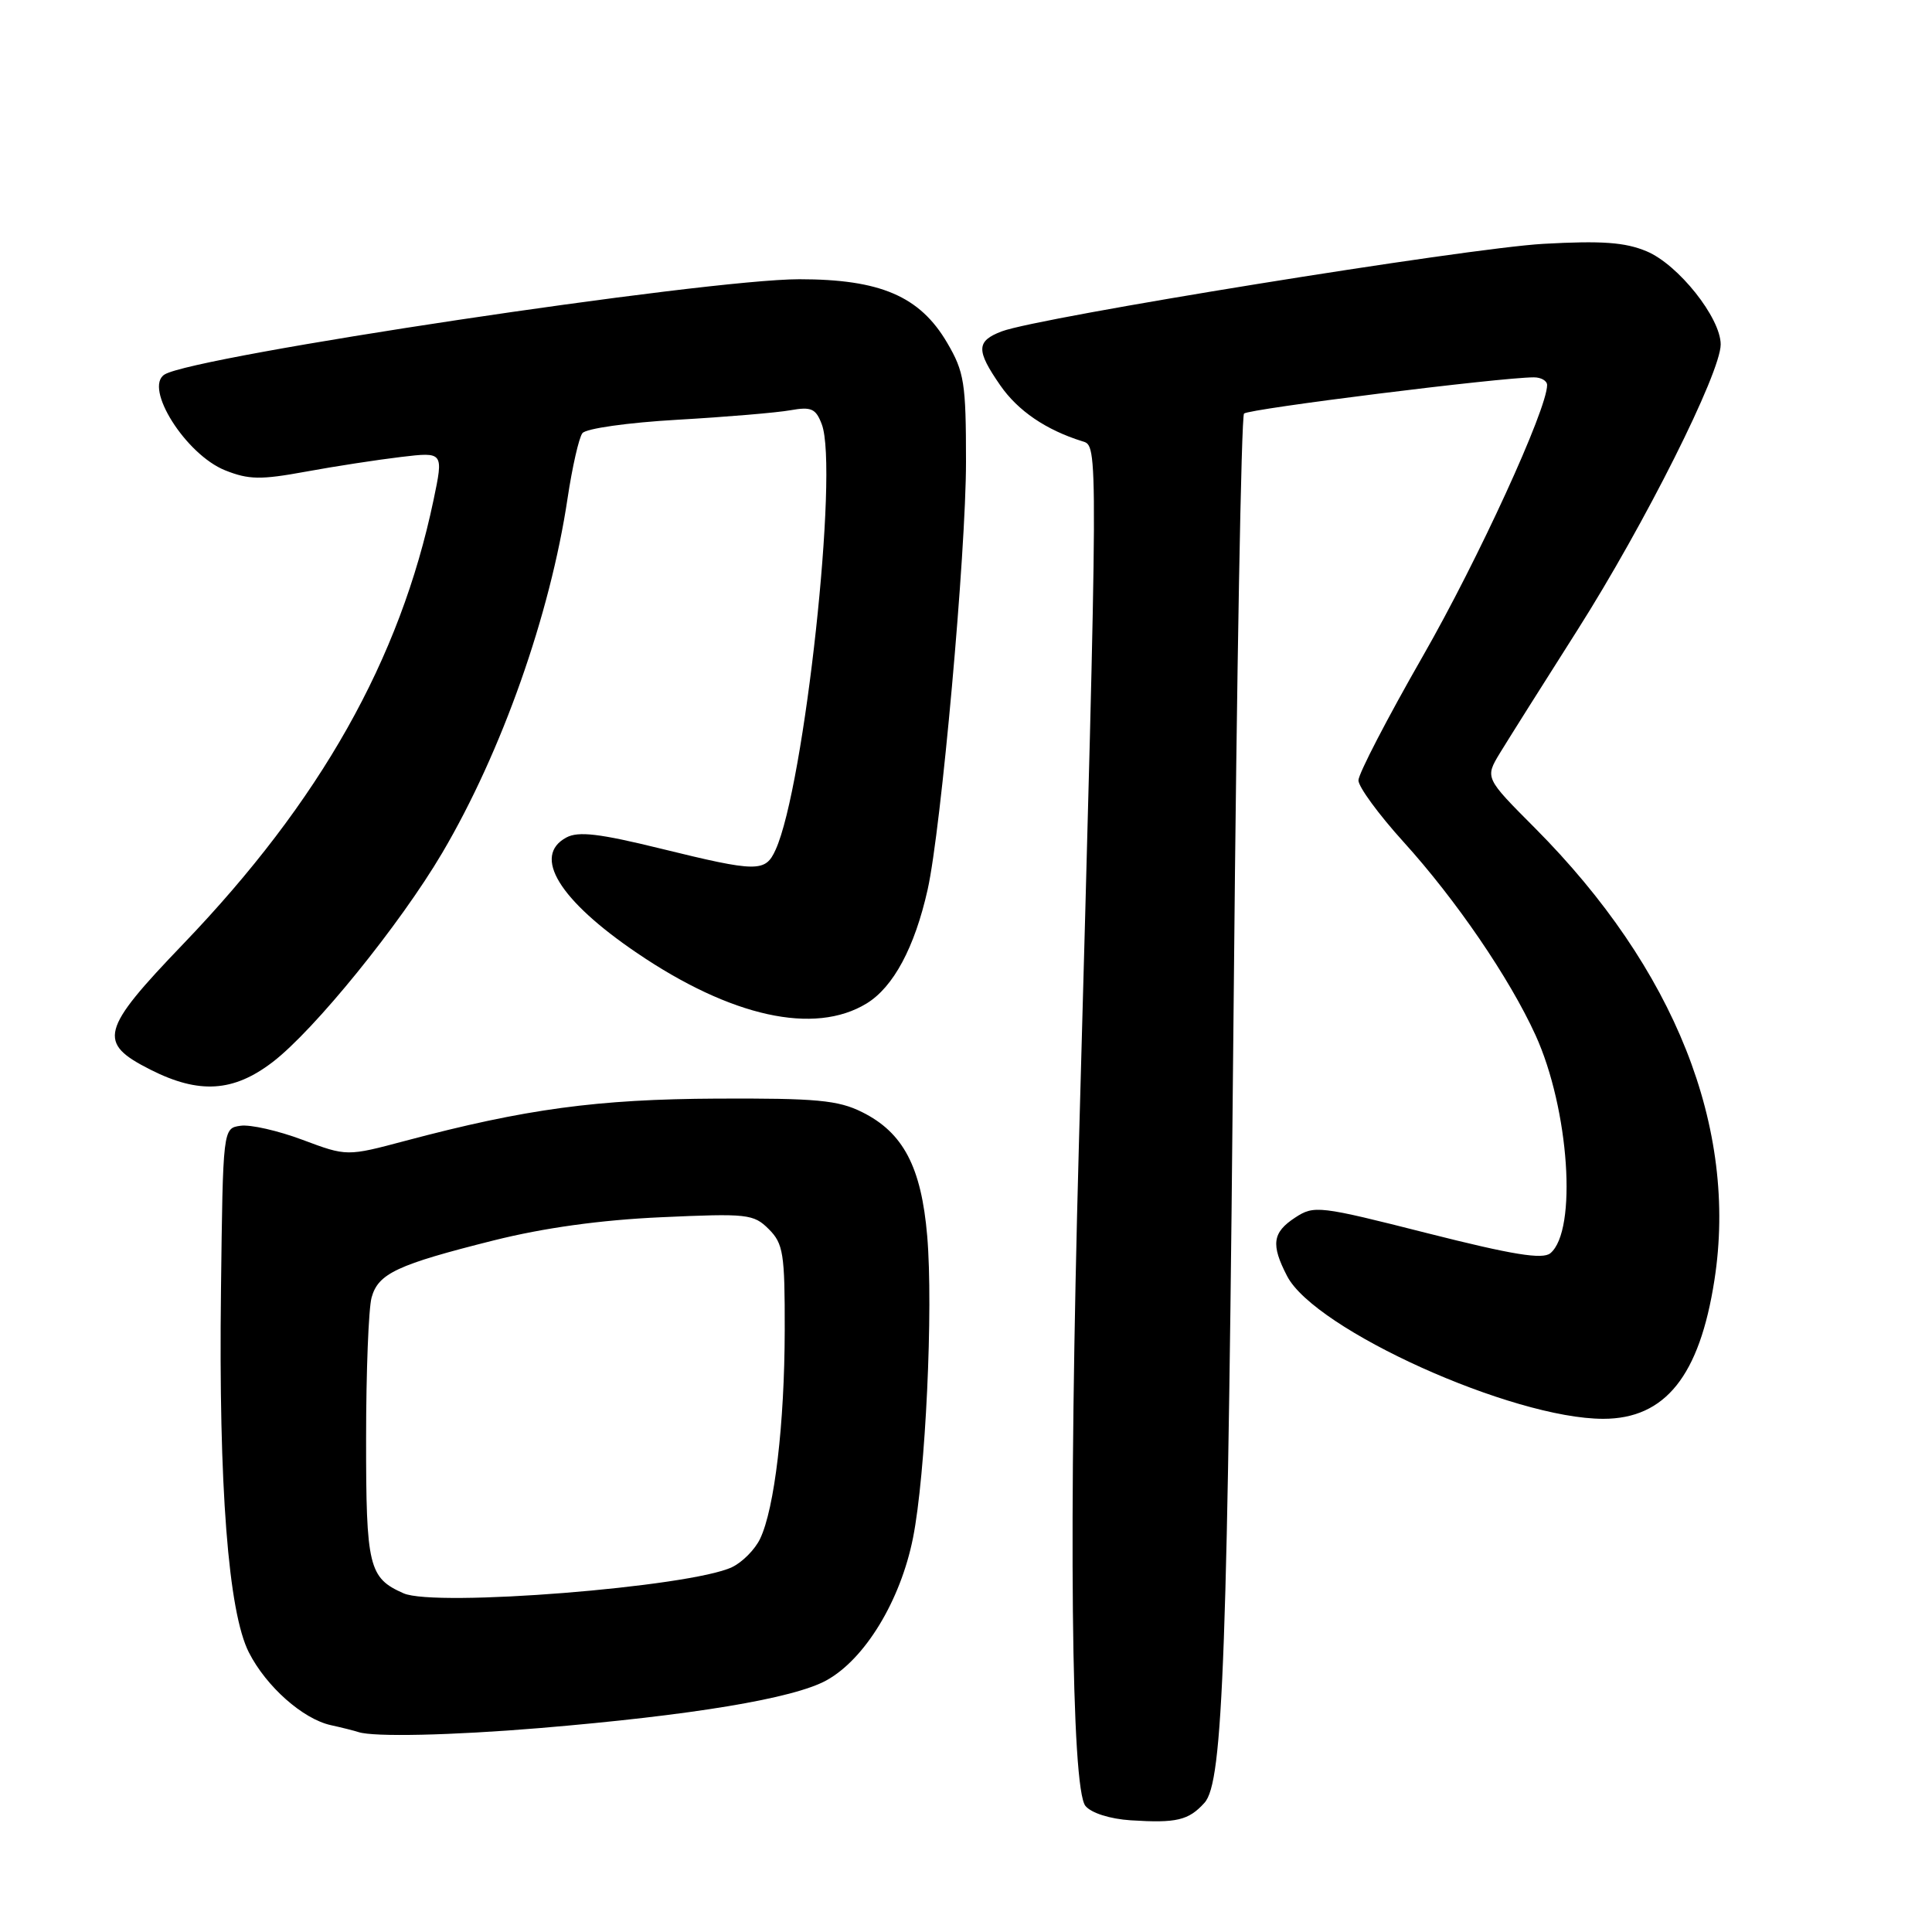 <?xml version="1.0" encoding="UTF-8" standalone="no"?>
<!DOCTYPE svg PUBLIC "-//W3C//DTD SVG 1.1//EN" "http://www.w3.org/Graphics/SVG/1.1/DTD/svg11.dtd" >
<svg xmlns="http://www.w3.org/2000/svg" xmlns:xlink="http://www.w3.org/1999/xlink" version="1.1" viewBox="0 0 256 256">
 <g >
 <path fill="currentColor"
d=" M 159.60 238.88 C 162.08 236.15 162.67 219.72 163.49 130.50 C 163.87 89.25 164.48 55.19 164.84 54.80 C 165.43 54.18 198.86 50.00 203.25 50.00 C 204.21 50.00 205.00 50.46 205.00 51.02 C 205.00 54.22 195.87 74.14 188.53 86.95 C 183.84 95.14 180.00 102.54 180.00 103.40 C 180.00 104.26 182.68 107.92 185.96 111.54 C 192.94 119.24 200.01 129.59 203.46 137.15 C 207.93 146.95 209.03 163.07 205.43 166.06 C 204.40 166.91 200.45 166.27 189.15 163.41 C 174.76 159.76 174.13 159.69 171.61 161.34 C 168.60 163.31 168.38 164.91 170.55 169.09 C 174.22 176.19 200.39 188.00 212.44 188.00 C 220.65 188.00 225.20 182.32 227.17 169.62 C 230.31 149.45 221.93 128.36 203.39 109.72 C 196.76 103.07 196.76 103.07 198.75 99.78 C 199.85 97.98 204.46 90.65 209.01 83.50 C 217.95 69.42 228.00 49.39 228.00 45.64 C 228.00 42.12 222.39 35.06 218.19 33.30 C 215.33 32.10 212.26 31.88 204.50 32.31 C 194.28 32.89 137.65 42.04 132.73 43.91 C 129.35 45.20 129.32 46.41 132.54 51.06 C 134.88 54.44 138.60 56.97 143.41 58.47 C 145.54 59.13 145.54 57.93 142.95 152.00 C 141.58 202.00 141.93 237.01 143.83 239.30 C 144.61 240.24 147.08 241.02 149.83 241.20 C 155.89 241.59 157.50 241.21 159.60 238.88 Z  M 71.50 228.98 C 91.72 227.29 105.14 225.06 109.50 222.66 C 114.61 219.85 119.32 212.10 120.98 203.77 C 122.64 195.42 123.68 173.39 122.86 163.78 C 122.08 154.63 119.69 150.07 114.23 147.36 C 111.06 145.78 108.19 145.51 95.00 145.57 C 79.13 145.65 69.65 146.93 53.73 151.16 C 45.96 153.23 45.96 153.23 40.08 151.03 C 36.85 149.82 33.16 148.98 31.87 149.17 C 29.54 149.50 29.54 149.50 29.28 171.00 C 28.96 196.94 30.25 213.61 32.98 218.96 C 35.28 223.48 40.13 227.77 43.83 228.59 C 45.30 228.91 46.95 229.33 47.50 229.51 C 49.52 230.18 59.80 229.95 71.50 228.98 Z  M 36.10 140.75 C 41.63 136.53 53.00 122.51 58.60 113.01 C 66.48 99.64 72.90 81.46 75.21 66.00 C 75.83 61.88 76.71 58.00 77.17 57.40 C 77.64 56.78 83.16 56.00 89.75 55.62 C 96.21 55.25 102.96 54.68 104.73 54.36 C 107.50 53.87 108.10 54.13 108.89 56.22 C 111.16 62.17 106.59 104.22 102.77 112.60 C 101.41 115.60 100.36 115.59 87.53 112.44 C 79.43 110.45 76.64 110.12 75.05 110.97 C 70.50 113.41 74.07 119.26 84.38 126.26 C 96.87 134.75 107.91 137.18 114.82 132.97 C 118.38 130.80 121.20 125.54 122.92 117.86 C 124.71 109.85 128.00 73.21 128.00 61.21 C 128.00 50.73 127.77 49.29 125.51 45.43 C 121.89 39.25 116.65 37.00 105.91 37.00 C 93.54 37.00 25.78 47.17 21.81 49.62 C 19.01 51.35 24.61 60.23 29.83 62.32 C 32.96 63.57 34.55 63.59 40.50 62.50 C 44.35 61.79 50.04 60.92 53.14 60.55 C 58.78 59.88 58.78 59.88 57.44 66.28 C 53.01 87.41 42.44 106.15 24.30 125.06 C 13.29 136.53 12.86 138.17 19.96 141.75 C 26.38 144.99 30.92 144.70 36.10 140.75 Z  M 53.47 211.12 C 48.86 209.09 48.50 207.59 48.51 190.59 C 48.51 181.74 48.84 173.34 49.24 171.92 C 50.12 168.74 52.63 167.57 65.42 164.36 C 72.09 162.69 79.60 161.65 87.62 161.29 C 99.04 160.77 99.86 160.86 101.87 162.87 C 103.79 164.79 104.00 166.09 103.98 176.25 C 103.96 188.67 102.63 199.90 100.72 203.89 C 100.04 205.32 98.36 207.01 96.99 207.66 C 91.45 210.29 57.66 212.98 53.47 211.12 Z "/>
</g>
</svg>